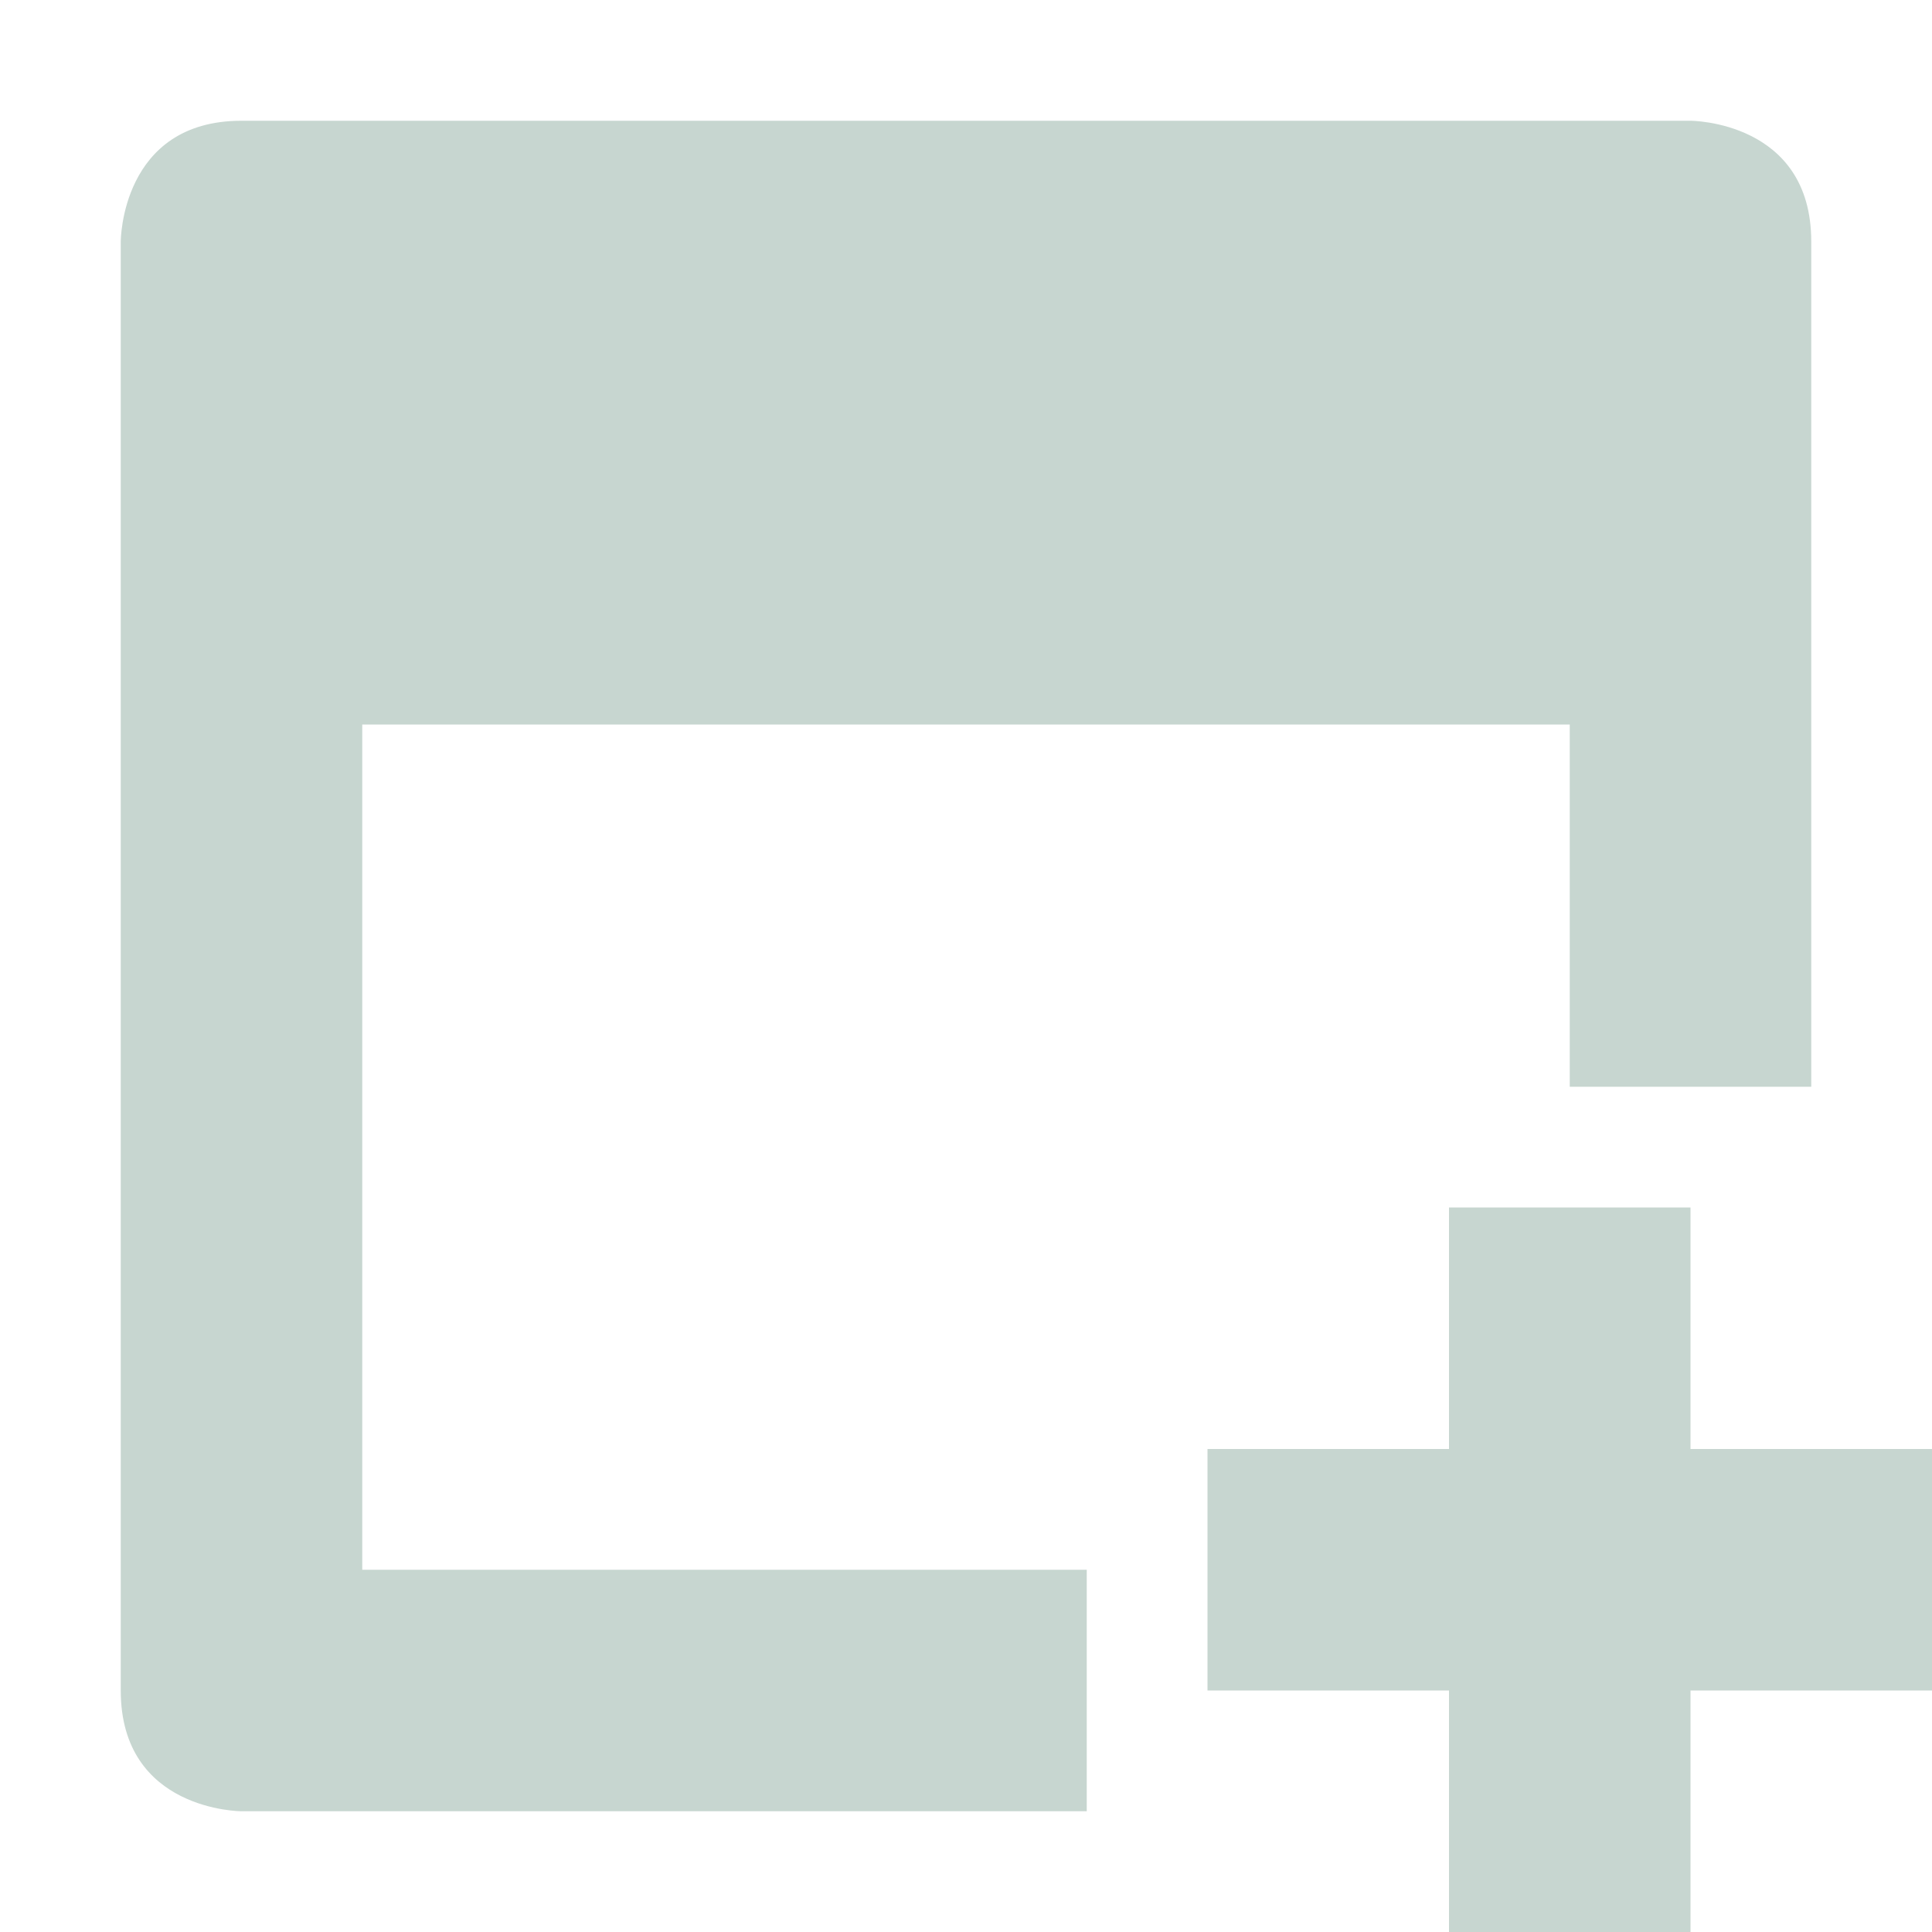 <svg xmlns="http://www.w3.org/2000/svg" width="16" height="16" version="1.1">
 <path style="fill:#c7d6d0" d="M 2,1 C 1,1 1,2 1,2 V 14 C 1,15 2,15 2,15 H 9 V 13 H 3 V 12.16 10.5 6 H 13 V 9 H 15 V 2 C 15,1 14,1 14,1 Z"/>
 <path style="fill:#c7d6d0" d="M 12,10 V 12 H 10 V 14 H 12 V 16 H 14 V 14 H 16 V 12 H 14 V 10 Z"/>
</svg>
